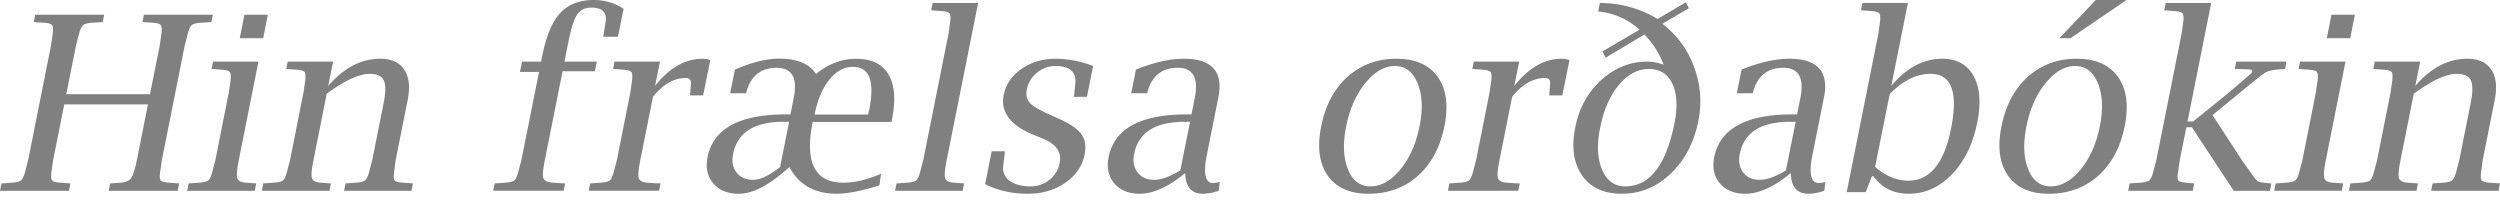 <svg xmlns="http://www.w3.org/2000/svg" width="120" height="10"><path fill="gray" d="m3.083 5.012-.531 2.666-.08.566c-.027.217-.017.355.028.416.046.057.177.094.394.109l.383.028.103.006-.069.354H0l.069-.354.114-.006.388-.028c.22-.015.367-.052.44-.109.072-.06.136-.2.194-.416l.148-.566 1.096-5.492.08-.565c.027-.217.017-.356-.029-.416-.045-.061-.176-.1-.393-.115l-.383-.022-.103-.012.069-.348H5l-.068.348-.114.012-.388.022c-.22.016-.367.054-.44.115-.072.06-.137.2-.194.416l-.148.565-.468 2.335h4.019l.468-2.335.08-.565c.027-.217.017-.356-.029-.416-.045-.061-.177-.1-.394-.115l-.388-.022-.097-.012.069-.348h3.31l-.068.348-.114.012-.388.022c-.22.016-.37.054-.445.115-.073.06-.135.2-.189.416l-.148.565L7.77 7.678l-.08.566c-.03.217-.023.355.023.416.05.057.182.094.4.109l.382.028.103.006-.069.354H5.218l.068-.354.109-.006.394-.028c.24-.015.407-.088.502-.217.095-.133.189-.425.28-.874l.53-2.666H3.084Zm9.322-2.055-.942 4.721c-.091.45-.116.74-.074.874.042.13.183.202.423.217l.382.028.103.006-.069.354H8.986l.068-.354.114-.006.389-.028c.22-.015.367-.052.44-.109.072-.06.136-.2.193-.416l.149-.566.645-3.242.08-.56c.026-.217.017-.356-.029-.416-.046-.061-.177-.1-.394-.115l-.377-.028-.108-.006.069-.354h2.18Zm-.896-1.124.223-1.125h1.124l-.222 1.125h-1.125Zm4.247 2.289c.746-.868 1.58-1.302 2.5-1.302.534 0 .916.175 1.148.525.233.35.288.832.166 1.445l-.577 2.888-.074.566c-.03.217-.023.355.023.416.05.057.183.094.4.109l.382.028.097.006-.068.354h-3.237l.068-.354.109-.006.394-.028c.216-.015.361-.052.433-.109.077-.06.143-.2.2-.416l.149-.566.542-2.711c.107-.533.11-.902.011-1.108-.095-.21-.32-.314-.673-.314-.51 0-1.2.318-2.067.954l-.633 3.18c-.092.448-.117.74-.075.873.042.13.183.202.423.217l.382.028.103.006-.069.354h-3.242l.068-.354.115-.006.388-.028c.22-.015.367-.052.44-.109.072-.06.136-.2.193-.416l.149-.566.645-3.242.08-.56c.027-.217.017-.356-.029-.416-.045-.061-.177-.1-.393-.115l-.377-.028-.109-.006.069-.354h2.18l-.234 1.165Zm10.116-.668h-.913l.097-.497h.914l.062-.297c.187-.94.472-1.617.857-2.032.388-.419.923-.628 1.604-.628.533 0 1.012.14 1.439.422l-.269 1.342h-.708l.017-.108c.035-.229.063-.406.086-.531.103-.507-.122-.76-.674-.76-.3 0-.527.11-.679.331-.148.221-.287.65-.417 1.285l-.194.976h1.553l-.091.463h-1.553l-.85 4.258c-.092.45-.115.74-.07.874.05.13.204.202.463.217l.405.028.172.006-.069.354h-3.38l.07-.354.113-.006.389-.028c.22-.015.367-.052.44-.109.071-.06.136-.2.193-.416l.149-.566.845-4.224Zm5.47 1.193-.606 3.031c-.09.45-.116.74-.074.874.042.13.183.202.423.217l.382.028.24.006-.069.354h-3.38l.07-.354.114-.006.388-.028c.22-.015.367-.052.44-.109.072-.06.136-.2.193-.416l.149-.566.645-3.242.08-.56c.026-.217.017-.356-.029-.416-.045-.061-.177-.1-.394-.115l-.376-.028-.109-.006.069-.354h2.18l-.234 1.165c.69-.868 1.448-1.302 2.278-1.302.114 0 .238.021.371.063l-.342 1.696h-.634l.011-.103.035-.428c.023-.202-.06-.303-.246-.303-.567 0-1.092.3-1.575.902ZM42.212 8.9c-.872.267-1.552.4-2.039.4-1.073 0-1.834-.428-2.283-1.285-.933.857-1.742 1.285-2.427 1.285-.532 0-.942-.166-1.227-.497-.282-.335-.373-.754-.274-1.256.274-1.37 1.522-2.055 3.745-2.055h.234l.154-.77c.198-.979-.074-1.468-.816-1.468-.739 0-1.218.371-1.439 1.113l-.028.109h-.765l.228-1.136c.814-.35 1.52-.526 2.118-.526.871 0 1.463.246 1.775.737.598-.487 1.24-.73 1.924-.73.742 0 1.262.252 1.559.758.297.503.35 1.226.16 2.17l-.017.103h-3.785c-.389 1.944.102 2.917 1.472 2.917.548 0 1.152-.143 1.81-.428l-.08.56Zm-4.768-.88.434-2.174h-.268c-1.408 0-2.215.514-2.42 1.541-.073.358-.018.655.165.89.183.237.447.355.793.355.34 0 .771-.204 1.296-.611ZM39.1 5.499h2.569l.057-.252c.27-1.358.008-2.038-.788-2.038-.422 0-.8.206-1.13.617-.331.411-.567.969-.708 1.673ZM46.95.143l-1.508 7.535c-.09.45-.116.74-.074.874.042.13.183.202.423.217l.382.028.103.006-.069.354h-3.242l.068-.354.114-.006.389-.028c.22-.015.367-.052.44-.109.072-.06.136-.2.193-.416l.149-.566 1.21-6.057.08-.565c.027-.217.015-.354-.034-.41-.046-.062-.177-.1-.394-.115l-.377-.029-.108-.005.074-.354h2.18Zm.336 8.694.314-1.575h.634l-.006.108-.074.594a.737.737 0 0 0 .308.713c.244.18.577.269 1 .269.346 0 .648-.103.907-.309a1.33 1.33 0 0 0 .491-.804c.107-.518-.148-.904-.765-1.16l-.53-.222c-1.085-.453-1.548-1.085-1.388-1.895.103-.503.386-.918.85-1.245.469-.327 1.013-.49 1.633-.49a4.99 4.99 0 0 1 1.81.347l-.297 1.479h-.634l.023-.103.052-.52c.06-.57-.255-.856-.948-.856-.331 0-.628.107-.89.32-.26.21-.421.476-.486.8-.053.266-.007.48.137.644.145.16.46.349.948.566l.485.217c.525.236.876.481 1.05.736.18.251.229.577.149.976-.11.548-.42.997-.93 1.348-.507.35-1.106.525-1.799.525-.757 0-1.438-.154-2.044-.463Zm9.603-.53c-.803.662-1.532.993-2.187.993-.525 0-.93-.166-1.216-.497-.281-.335-.373-.754-.274-1.256.274-1.37 1.522-2.055 3.745-2.055h.234l.154-.77c.198-.979-.074-1.468-.816-1.468-.738 0-1.218.371-1.439 1.113l-.028.109h-.765l.228-1.136c.86-.347 1.625-.52 2.295-.52 1.355 0 1.909.619 1.661 1.856l-.553 2.763c-.18.898-.076 1.347.308 1.347.072 0 .177-.017.314-.051l-.051.422a2.48 2.48 0 0 1-.76.143c-.552 0-.835-.331-.85-.994Zm-.234-.126.468-2.335h-.263c-1.408 0-2.215.514-2.42 1.541-.073.358-.017.655.165.89.183.237.447.355.794.355.33 0 .75-.15 1.256-.451ZM65.686 9.3c-.894 0-1.547-.291-1.958-.874-.407-.586-.51-1.376-.308-2.369.197-1 .618-1.79 1.261-2.37.647-.578 1.428-.867 2.34-.867.914 0 1.576.29 1.988.868.414.578.523 1.364.325 2.358-.202 1.016-.626 1.813-1.273 2.392-.647.574-1.439.862-2.375.862Zm.086-.354c.521 0 1.004-.272 1.45-.817.445-.544.751-1.238.919-2.083.163-.819.131-1.502-.097-2.05-.225-.552-.588-.828-1.09-.828-.503 0-.977.276-1.422.828-.445.548-.75 1.235-.913 2.061-.168.822-.141 1.51.08 2.061.22.552.578.828 1.073.828Zm6.81-4.299-.605 3.031c-.091.45-.116.74-.074.874.042.13.183.202.422.217l.383.028.24.006-.069.354H69.5l.069-.354.114-.006.388-.028c.221-.015.368-.052.44-.109.072-.06.137-.2.194-.416l.149-.566.645-3.242.08-.56c.026-.217.017-.356-.029-.416-.046-.061-.177-.1-.394-.115l-.377-.028-.108-.006.068-.354h2.181l-.234 1.165c.689-.868 1.448-1.302 2.278-1.302.114 0 .238.021.371.063l-.343 1.696h-.633l.011-.103.034-.428c.023-.202-.059-.303-.245-.303-.567 0-1.092.3-1.576.902Zm7.273-1.541a4.175 4.175 0 0 0-.925-1.45l-1.86 1.113-.149-.303 1.775-1.039A3.347 3.347 0 0 0 76.71.554l.085-.411a5.3 5.3 0 0 1 2.77.77l1.358-.805.143.286-1.273.748a4.515 4.515 0 0 1 1.524 2.078 4.7 4.7 0 0 1 .2 2.603c-.21 1.035-.653 1.874-1.33 2.518-.674.639-1.454.959-2.341.959-.86 0-1.496-.293-1.907-.88-.407-.586-.516-1.356-.325-2.312.182-.92.597-1.676 1.244-2.266.651-.59 1.39-.885 2.215-.885.255 0 .516.05.782.149Zm-1.844 5.84c1.169 0 1.957-1.01 2.364-3.032.156-.791.122-1.423-.103-1.895-.22-.472-.597-.708-1.13-.708-.533 0-1.014.259-1.445.777-.426.517-.723 1.2-.89 2.049-.164.81-.132 1.482.097 2.015.228.53.597.794 1.107.794Zm7.947-.64c-.803.663-1.532.994-2.186.994-.526 0-.93-.166-1.216-.497-.282-.335-.373-.754-.274-1.256.274-1.37 1.522-2.055 3.745-2.055h.234l.154-.77c.198-.979-.074-1.468-.817-1.468-.738 0-1.217.371-1.438 1.113l-.029.109h-.765l.229-1.136c.86-.347 1.625-.52 2.295-.52 1.355 0 1.908.619 1.66 1.856l-.553 2.763c-.179.898-.076 1.347.308 1.347.073 0 .177-.017.314-.051l-.051.422c-.29.095-.542.143-.76.143-.551 0-.835-.331-.85-.994Zm-.234-.125.468-2.335h-.262c-1.409 0-2.215.514-2.421 1.541-.072.358-.017.655.166.89.182.237.447.355.793.355.331 0 .75-.15 1.256-.451Zm2.917 1.045L90.16 1.62l.08-.565c.026-.217.015-.354-.034-.41-.046-.062-.178-.1-.394-.115l-.377-.029-.109-.005.075-.354h2.18l-.799 3.979c.735-.868 1.55-1.302 2.444-1.302.7 0 1.202.276 1.507.828.304.552.363 1.294.177 2.226-.206 1.036-.61 1.865-1.21 2.49-.602.624-1.297.936-2.084.936-.727 0-1.293-.282-1.696-.845h-.068l-.297.77h-.914Zm1.365-1.216c.51.441 1.039.662 1.587.662 1.039 0 1.724-.83 2.055-2.49.354-1.758.027-2.637-.982-2.637-.677 0-1.33.324-1.958.97l-.702 3.495ZM98.34 9.3c-.895 0-1.547-.291-1.959-.874-.407-.586-.51-1.376-.308-2.369.198-1 .619-1.79 1.262-2.37.647-.578 1.427-.867 2.34-.867.914 0 1.576.29 1.987.868.415.578.523 1.364.326 2.358-.202 1.016-.626 1.813-1.273 2.392-.648.574-1.44.862-2.375.862Zm.085-.354c.522 0 1.005-.272 1.45-.817.446-.544.752-1.238.919-2.083.164-.819.132-1.502-.097-2.05-.224-.552-.588-.828-1.09-.828-.502 0-.976.276-1.422.828-.445.548-.75 1.235-.913 2.061-.167.822-.14 1.51.08 2.061.22.552.579.828 1.073.828Zm.428-7.113L100.596 0h1.478l-2.689 1.833h-.53Zm6.092 4.275-.314 1.57-.08.566c-.046.236-.036.382.028.44.069.052.282.09.64.113l.103.006-.069.354h-3.1l.069-.354.114-.006.388-.028c.221-.015.367-.052.44-.109.072-.06.137-.2.194-.416l.148-.566 1.21-6.057.08-.565c.027-.217.016-.354-.034-.41-.046-.062-.177-.1-.394-.115l-.377-.029-.108-.005.074-.354h2.181l-1.136 5.686h.268l1.713-1.382 1.01-.868c.069-.057.107-.104.114-.142.016-.073-.045-.109-.182-.109l-.537-.017h-.12l.069-.354h2.415l-.069.354-.108.006c-.411.026-.68.076-.805.148-.126.069-.548.4-1.268.994l-1.301 1.067 1.427 2.187.479.673c.13.187.231.297.303.331.072.035.244.061.514.08l.103.006-.069.354h-1.741l-2.004-3.049h-.268Zm7.638-3.15-.942 4.72c-.091.45-.116.74-.074.874.042.13.183.202.422.217l.383.028.103.006-.069.354h-3.242l.068-.354.114-.006.388-.028c.221-.015.368-.052.44-.109.072-.06.137-.2.194-.416l.149-.566.645-3.242.08-.56c.026-.217.017-.356-.029-.416-.046-.061-.177-.1-.394-.115l-.377-.028-.108-.006.068-.354h2.181Zm-.896-1.125.223-1.125h1.124l-.222 1.125h-1.125Zm4.247 2.289c.746-.868 1.58-1.302 2.501-1.302.533 0 .915.175 1.147.525.232.35.288.832.166 1.445l-.577 2.888-.074.566c-.03.217-.023.355.023.416.049.057.183.094.399.109l.383.028.097.006-.069.354h-3.236l.068-.354.109-.006.393-.028c.217-.015.362-.052.434-.109.076-.06.143-.2.2-.416l.149-.566.542-2.711c.106-.533.11-.902.011-1.108-.095-.21-.319-.314-.673-.314-.51 0-1.199.318-2.067.954l-.634 3.18c-.091.448-.116.74-.074.873.042.13.183.202.423.217l.382.028.103.006-.069.354h-3.242l.068-.354.114-.006.389-.028c.22-.015.367-.052.439-.109.073-.06.137-.2.194-.416l.149-.566.645-3.242.08-.56c.026-.217.017-.356-.029-.416-.045-.061-.177-.1-.394-.115l-.376-.028-.109-.006.069-.354h2.18l-.234 1.165Z"/></svg>